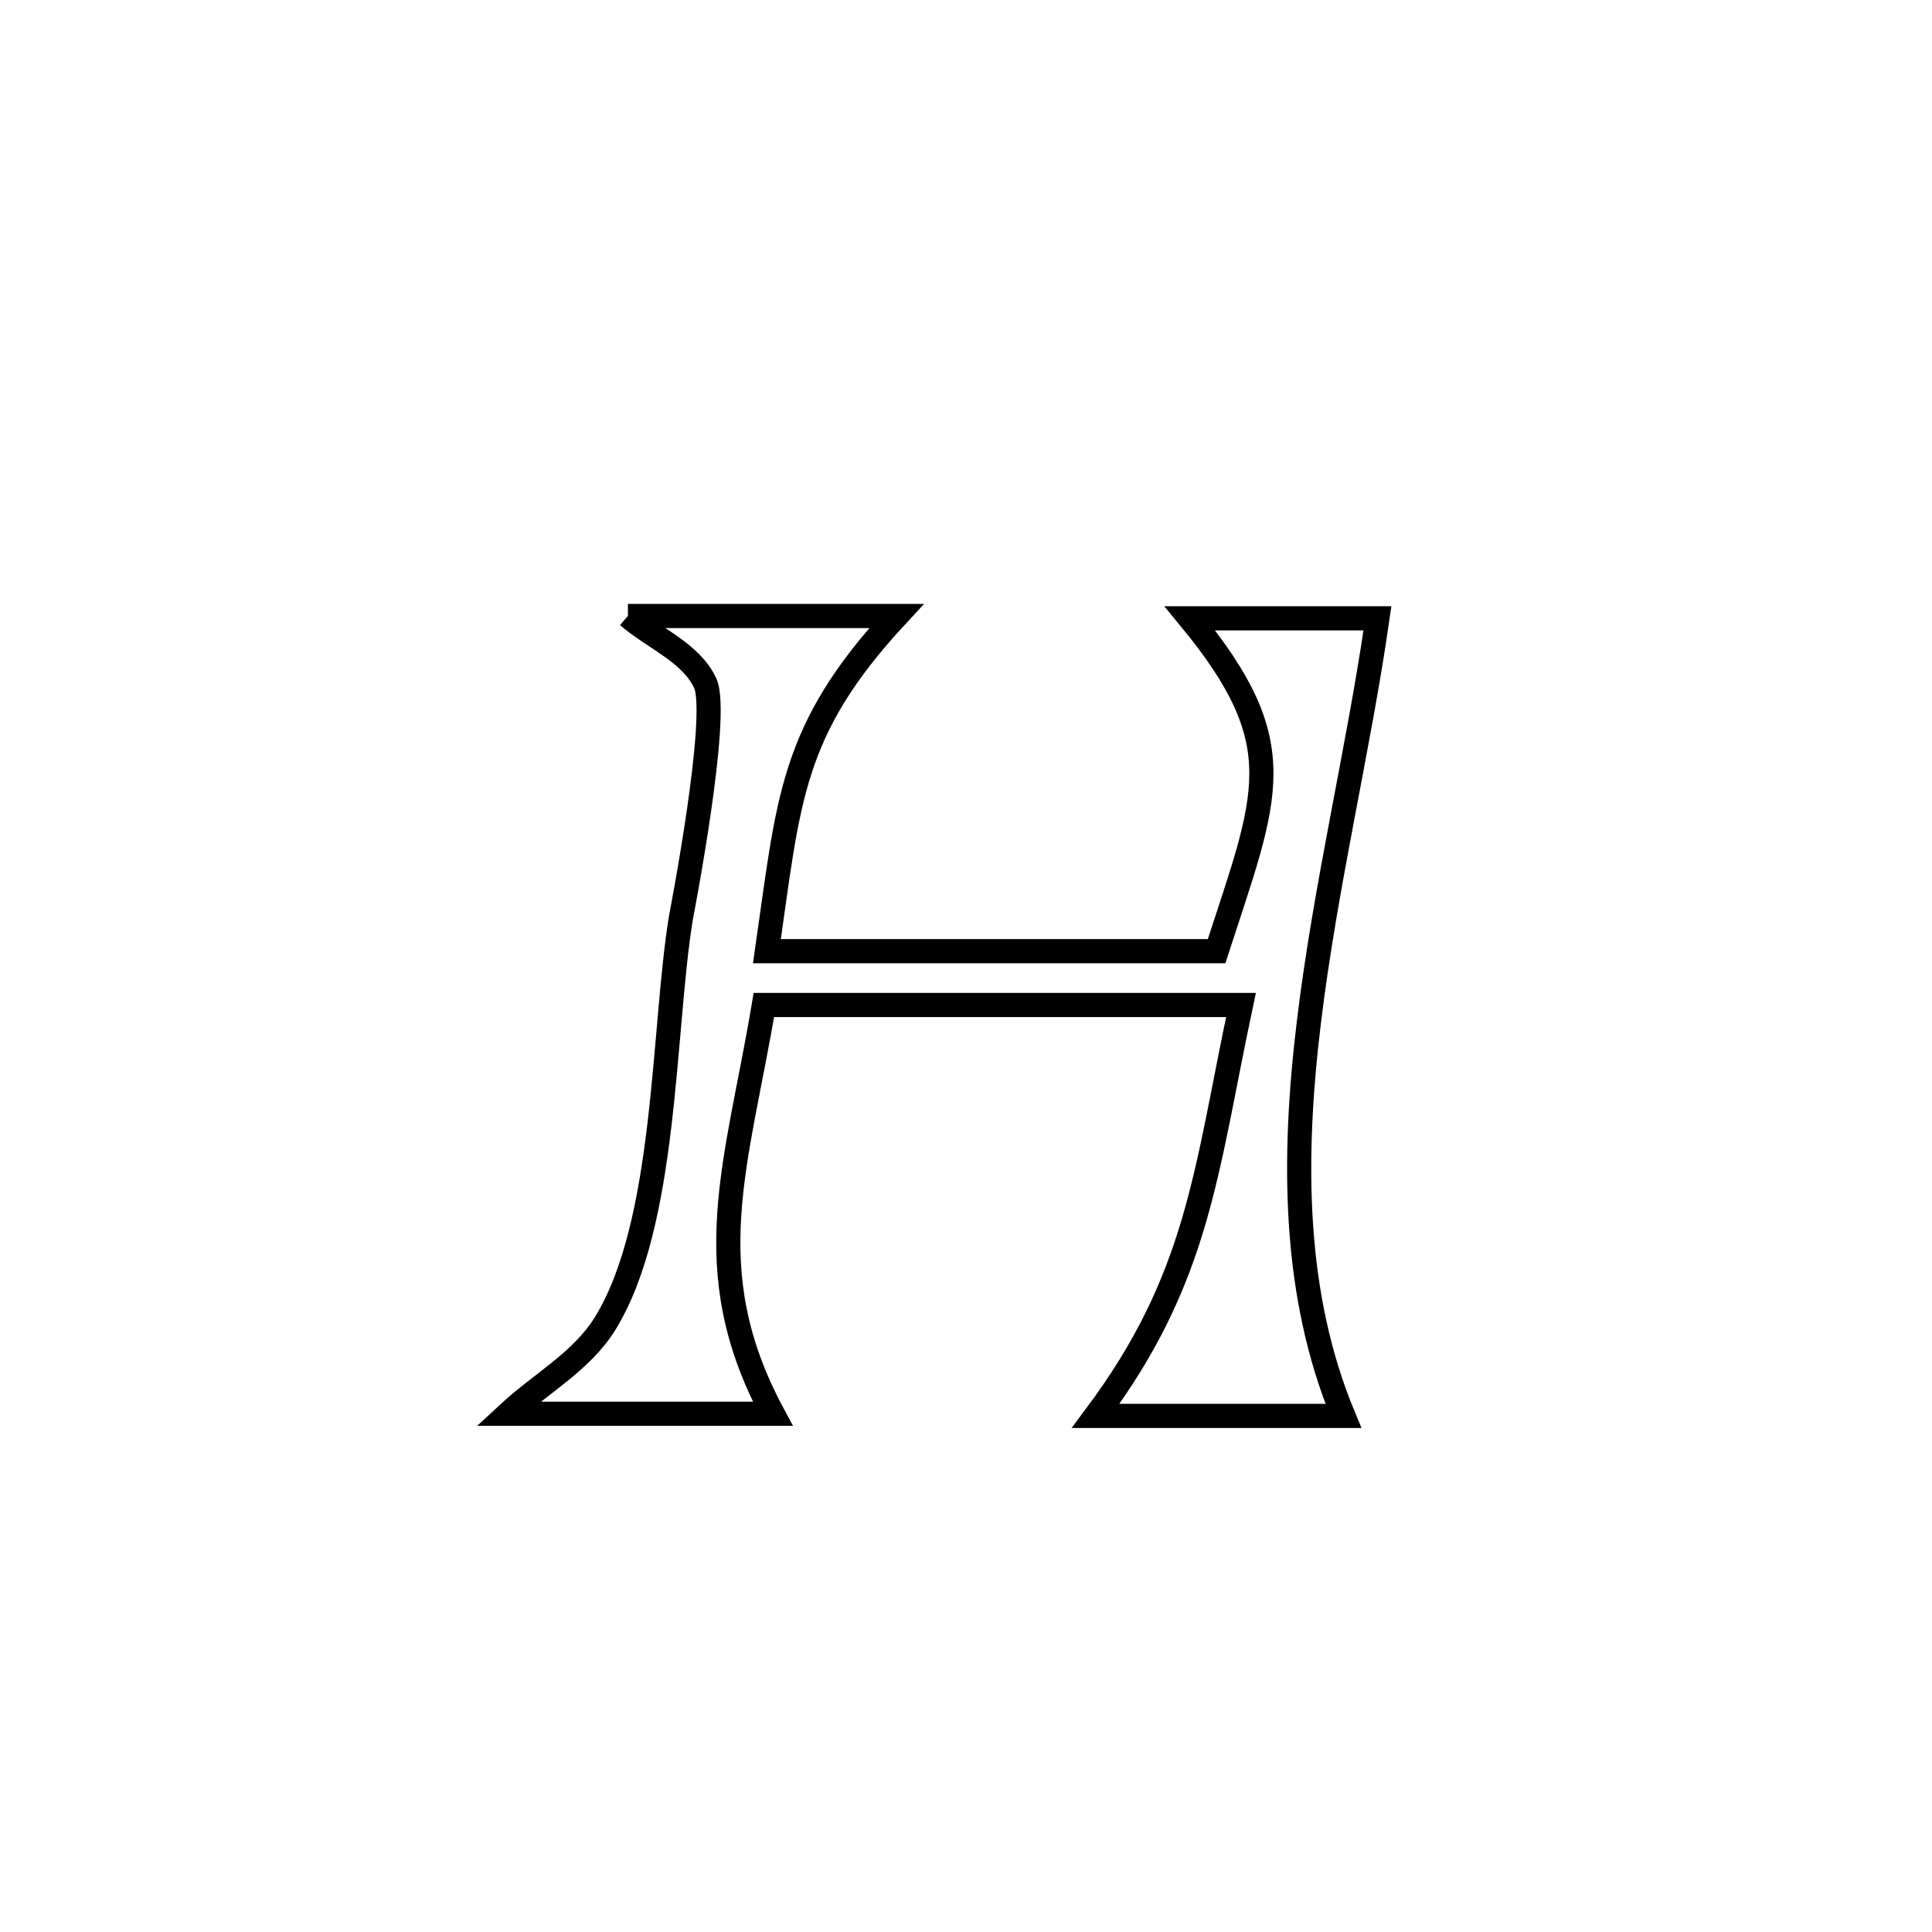 <svg xmlns="http://www.w3.org/2000/svg" viewBox="0.0 0.0 24.0 24.0" height="200px" width="200px"><path fill="none" stroke="black" stroke-width=".3" stroke-opacity="1.0"  filling="0" d="M7.8 7.652 L7.8 7.652 C8.912 7.652 10.024 7.652 11.136 7.652 L11.136 7.652 C9.818 9.075 9.8 9.927 9.527 11.816 L9.527 11.816 C11.389 11.816 13.251 11.816 15.113 11.816 L15.113 11.816 C15.741 9.876 16.079 9.257 14.781 7.681 L14.781 7.681 C15.558 7.681 16.334 7.681 17.111 7.681 L17.111 7.681 C16.883 9.276 16.464 10.999 16.259 12.701 C16.053 14.402 16.062 16.082 16.688 17.589 L16.688 17.589 C16.449 17.589 13.769 17.589 13.611 17.589 L13.611 17.589 C14.894 15.87 14.974 14.564 15.416 12.484 L15.416 12.484 C13.441 12.484 11.465 12.484 9.489 12.484 L9.489 12.484 C9.159 14.457 8.635 15.765 9.6 17.562 L9.6 17.562 C8.503 17.562 7.407 17.562 6.31 17.562 L6.31 17.562 C6.712 17.189 7.228 16.91 7.516 16.443 C8.285 15.198 8.23 12.823 8.456 11.416 C8.46 11.39 8.949 8.881 8.759 8.483 C8.577 8.101 8.12 7.929 7.8 7.652 L7.8 7.652"></path></svg>